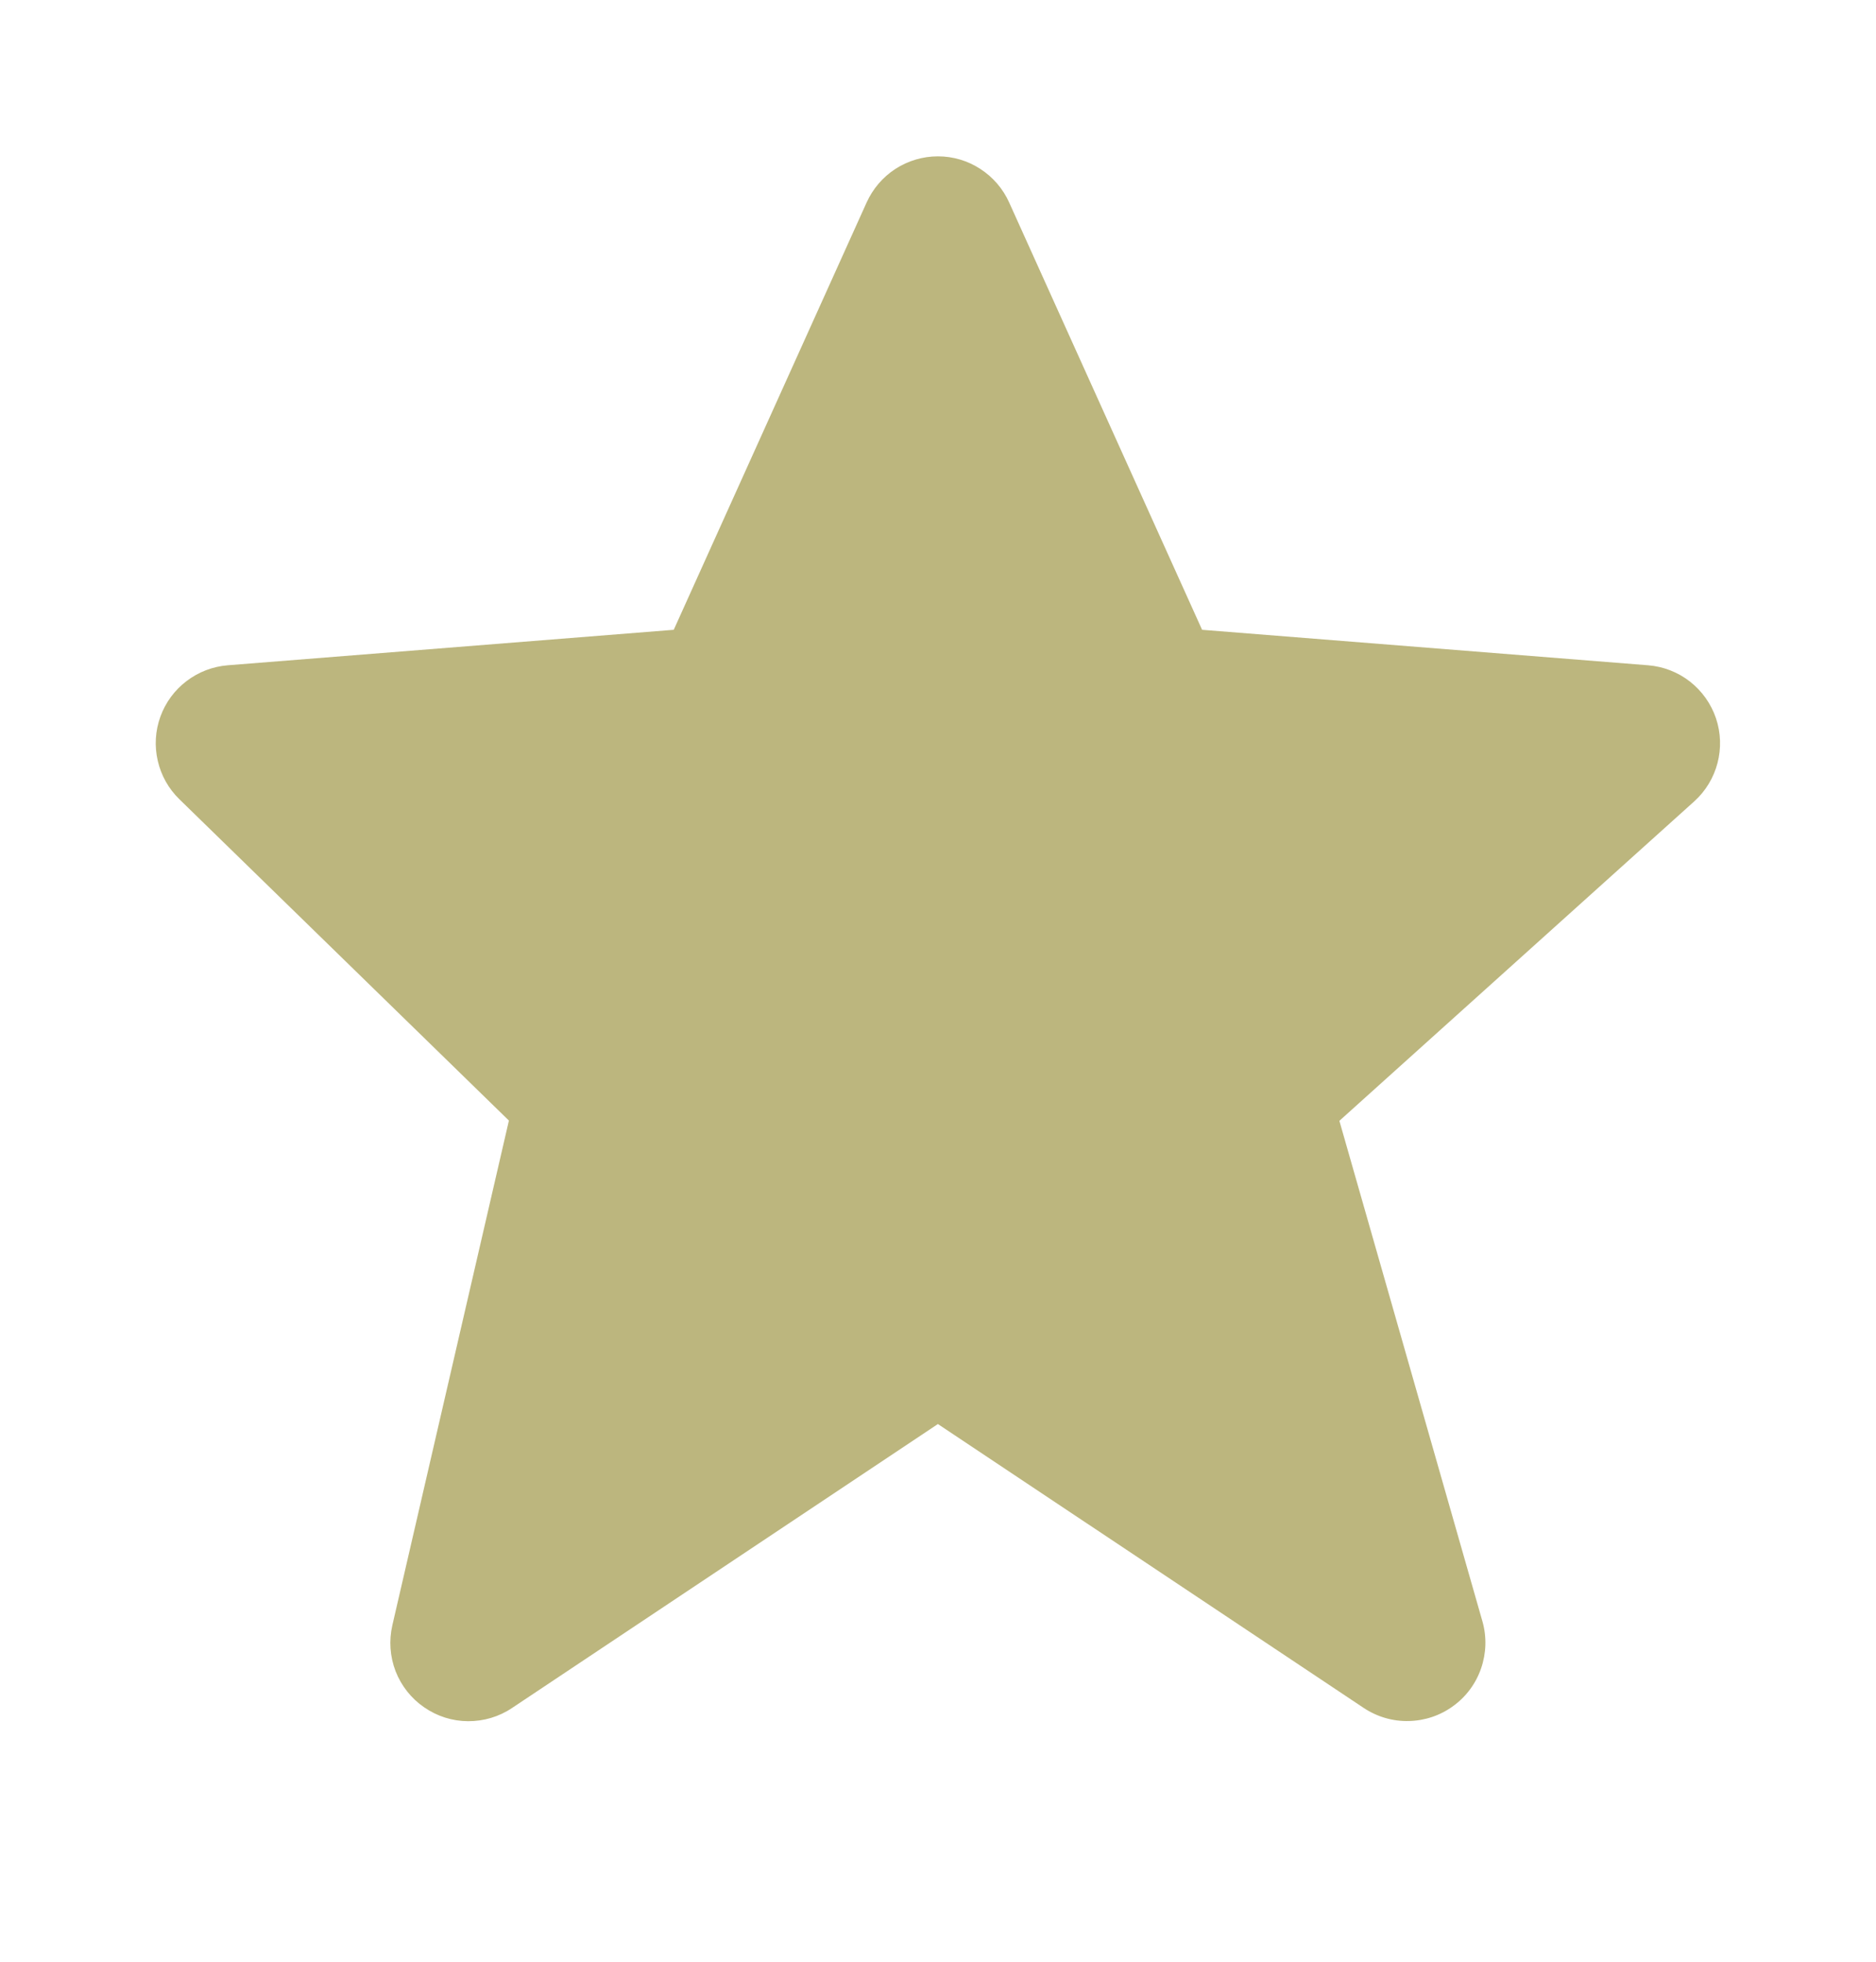 <svg width="22" height="23" viewBox="0 0 22 23" fill="none" xmlns="http://www.w3.org/2000/svg">
<path d="M20.123 8.42C20.065 8.25 19.959 8.101 19.817 7.99C19.676 7.88 19.505 7.814 19.327 7.8L14.097 7.384L11.835 2.375C11.763 2.214 11.645 2.077 11.497 1.981C11.349 1.884 11.176 1.833 10.999 1.833C10.823 1.833 10.65 1.884 10.501 1.98C10.353 2.076 10.236 2.213 10.163 2.374L7.901 7.384L2.671 7.8C2.496 7.814 2.328 7.878 2.188 7.985C2.048 8.091 1.941 8.236 1.881 8.402C1.821 8.568 1.81 8.747 1.85 8.919C1.889 9.091 1.977 9.248 2.104 9.371L5.968 13.138L4.601 19.056C4.56 19.235 4.573 19.422 4.639 19.594C4.706 19.765 4.822 19.913 4.974 20.017C5.125 20.122 5.304 20.179 5.488 20.18C5.672 20.181 5.852 20.128 6.005 20.025L10.999 16.696L15.993 20.025C16.15 20.129 16.334 20.183 16.521 20.178C16.709 20.174 16.891 20.113 17.042 20.002C17.194 19.892 17.308 19.738 17.369 19.56C17.43 19.383 17.436 19.191 17.385 19.011L15.707 13.141L19.868 9.396C20.14 9.151 20.24 8.767 20.123 8.42V8.42Z" fill="#BCB67E"/>
</svg>
